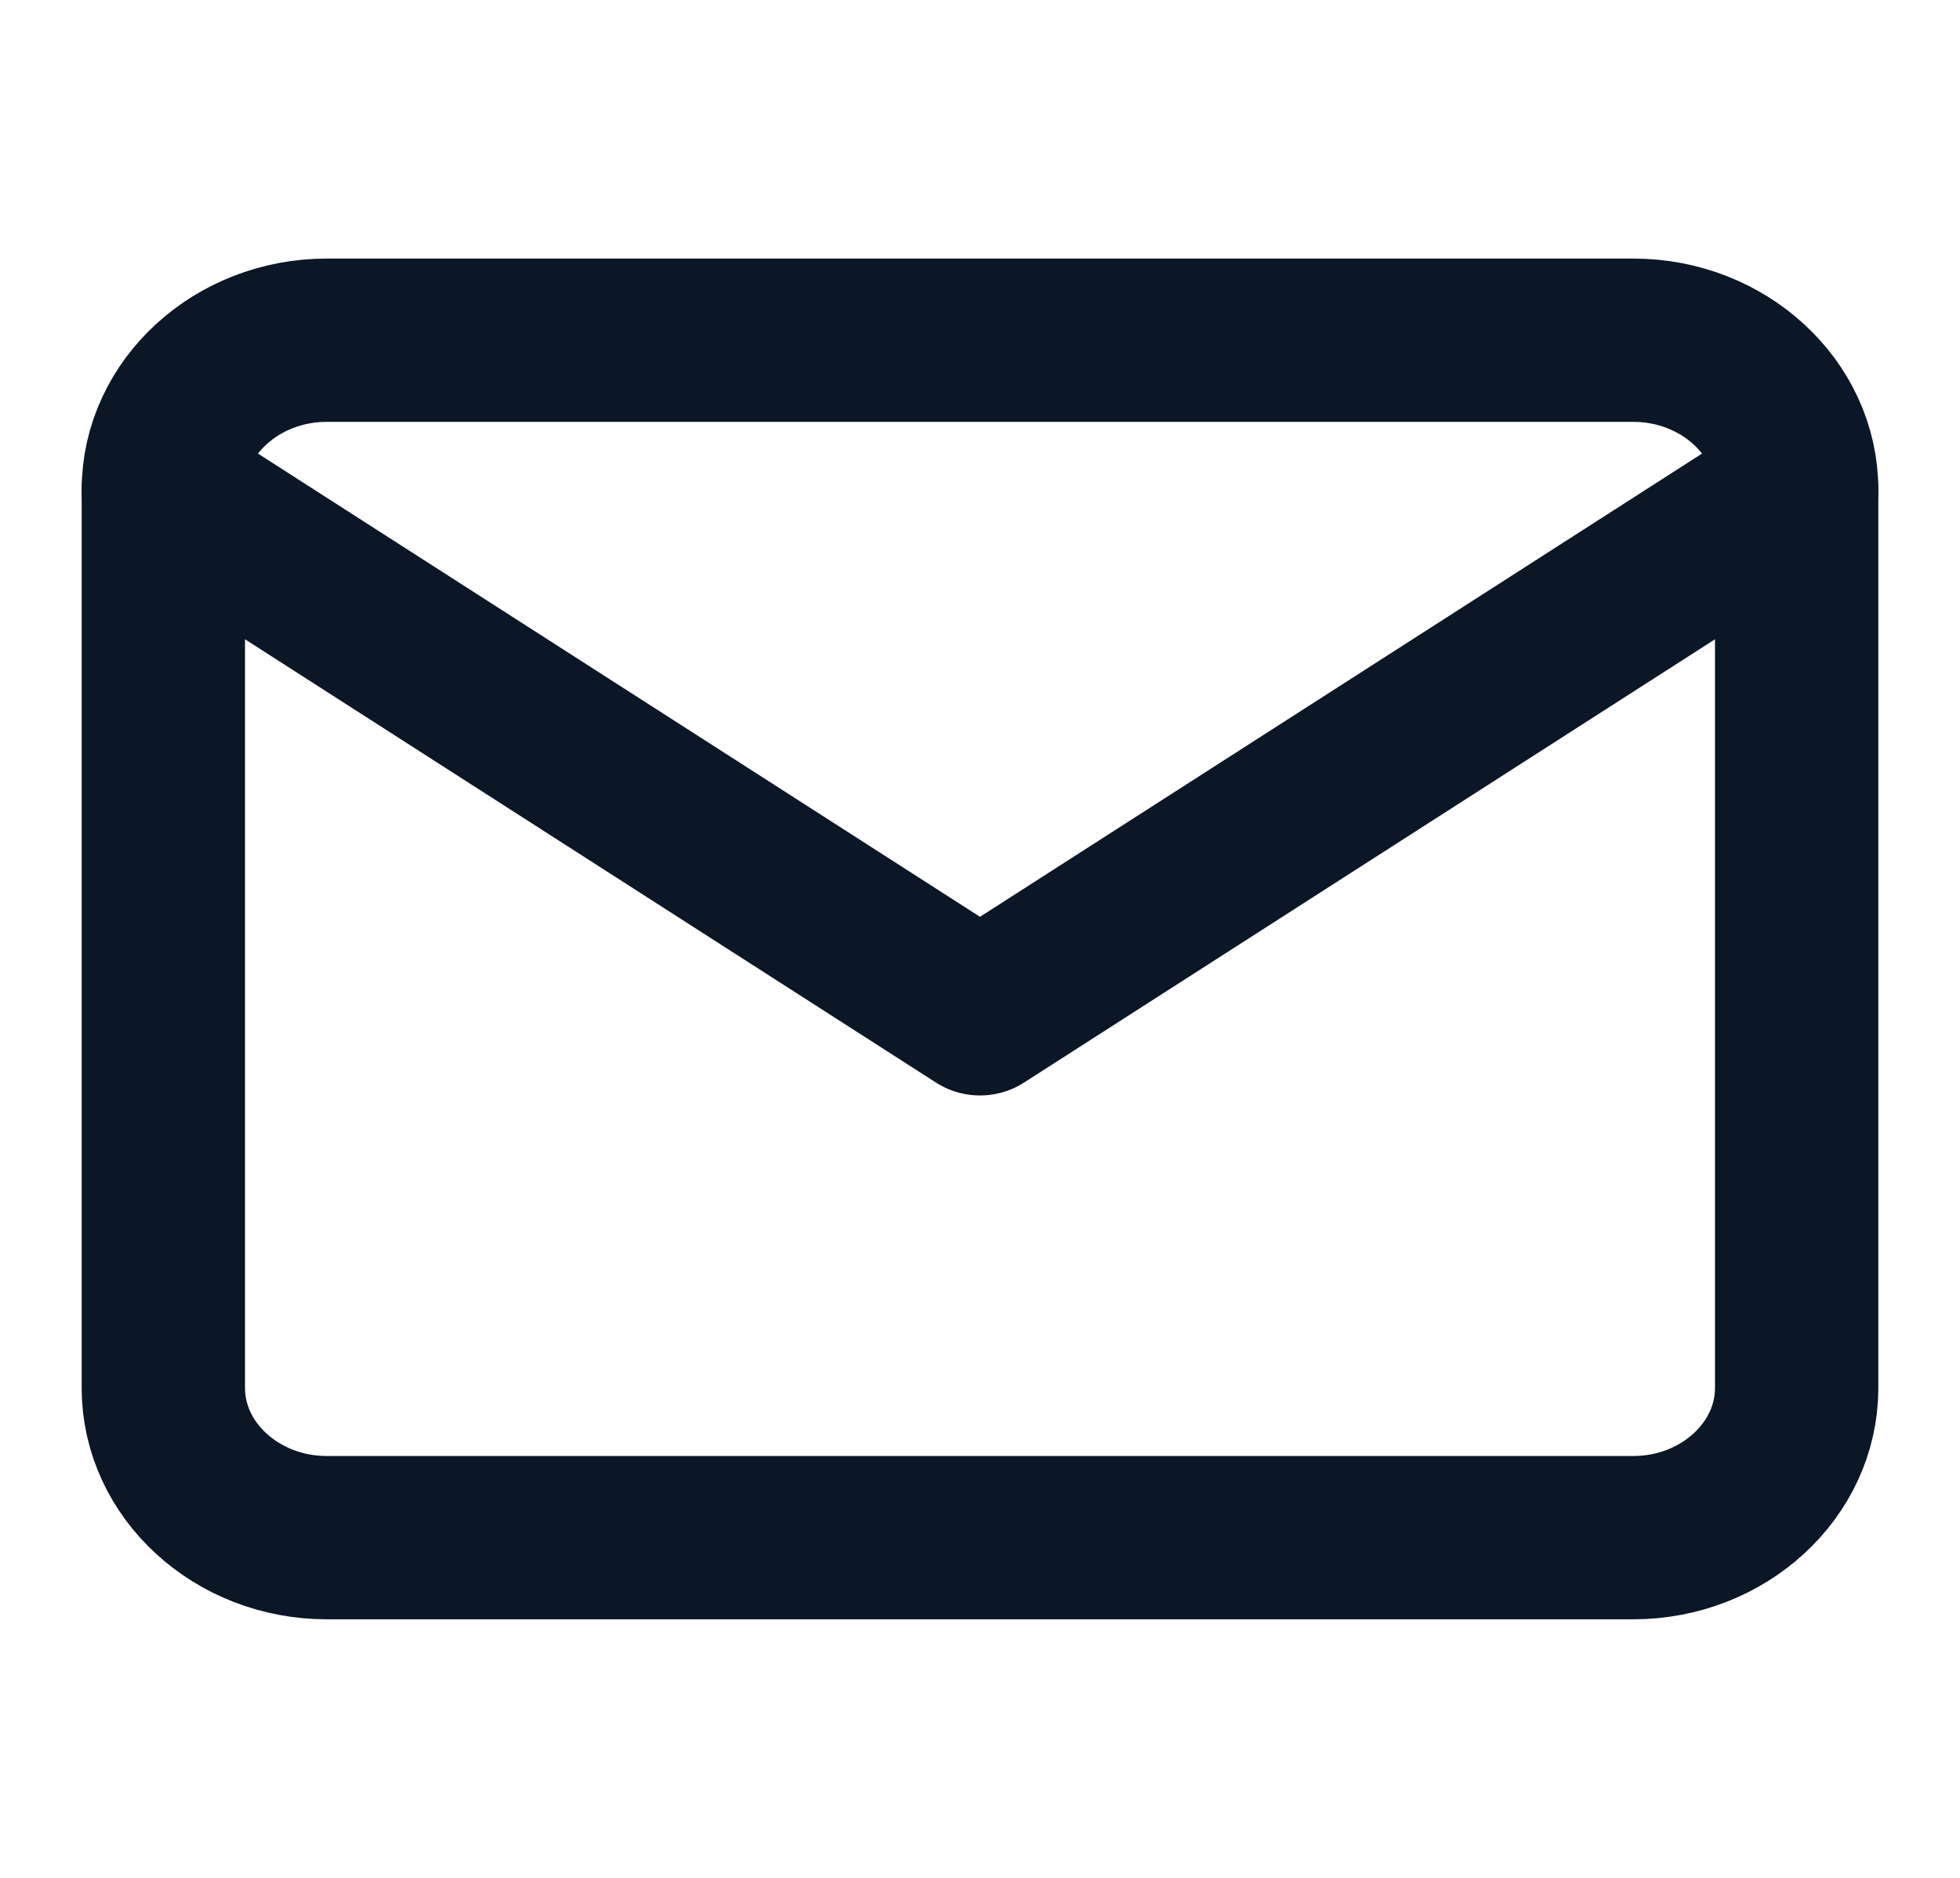 <svg width="24" height="23" viewBox="0 0 24 23" fill="none" xmlns="http://www.w3.org/2000/svg">
<path d="M4 4.167H20C21.1 4.167 22 4.992 22 6V17C22 18.008 21.1 18.833 20 18.833H4C2.9 18.833 2 18.008 2 17V6C2 4.992 2.9 4.167 4 4.167Z" stroke="#0B1727" stroke-width="2" stroke-linecap="round" stroke-linejoin="round"/>
<path d="M22 6L12 12.417L2 6" stroke="#0B1727" stroke-width="2" stroke-linecap="round" stroke-linejoin="round"/>
</svg>
